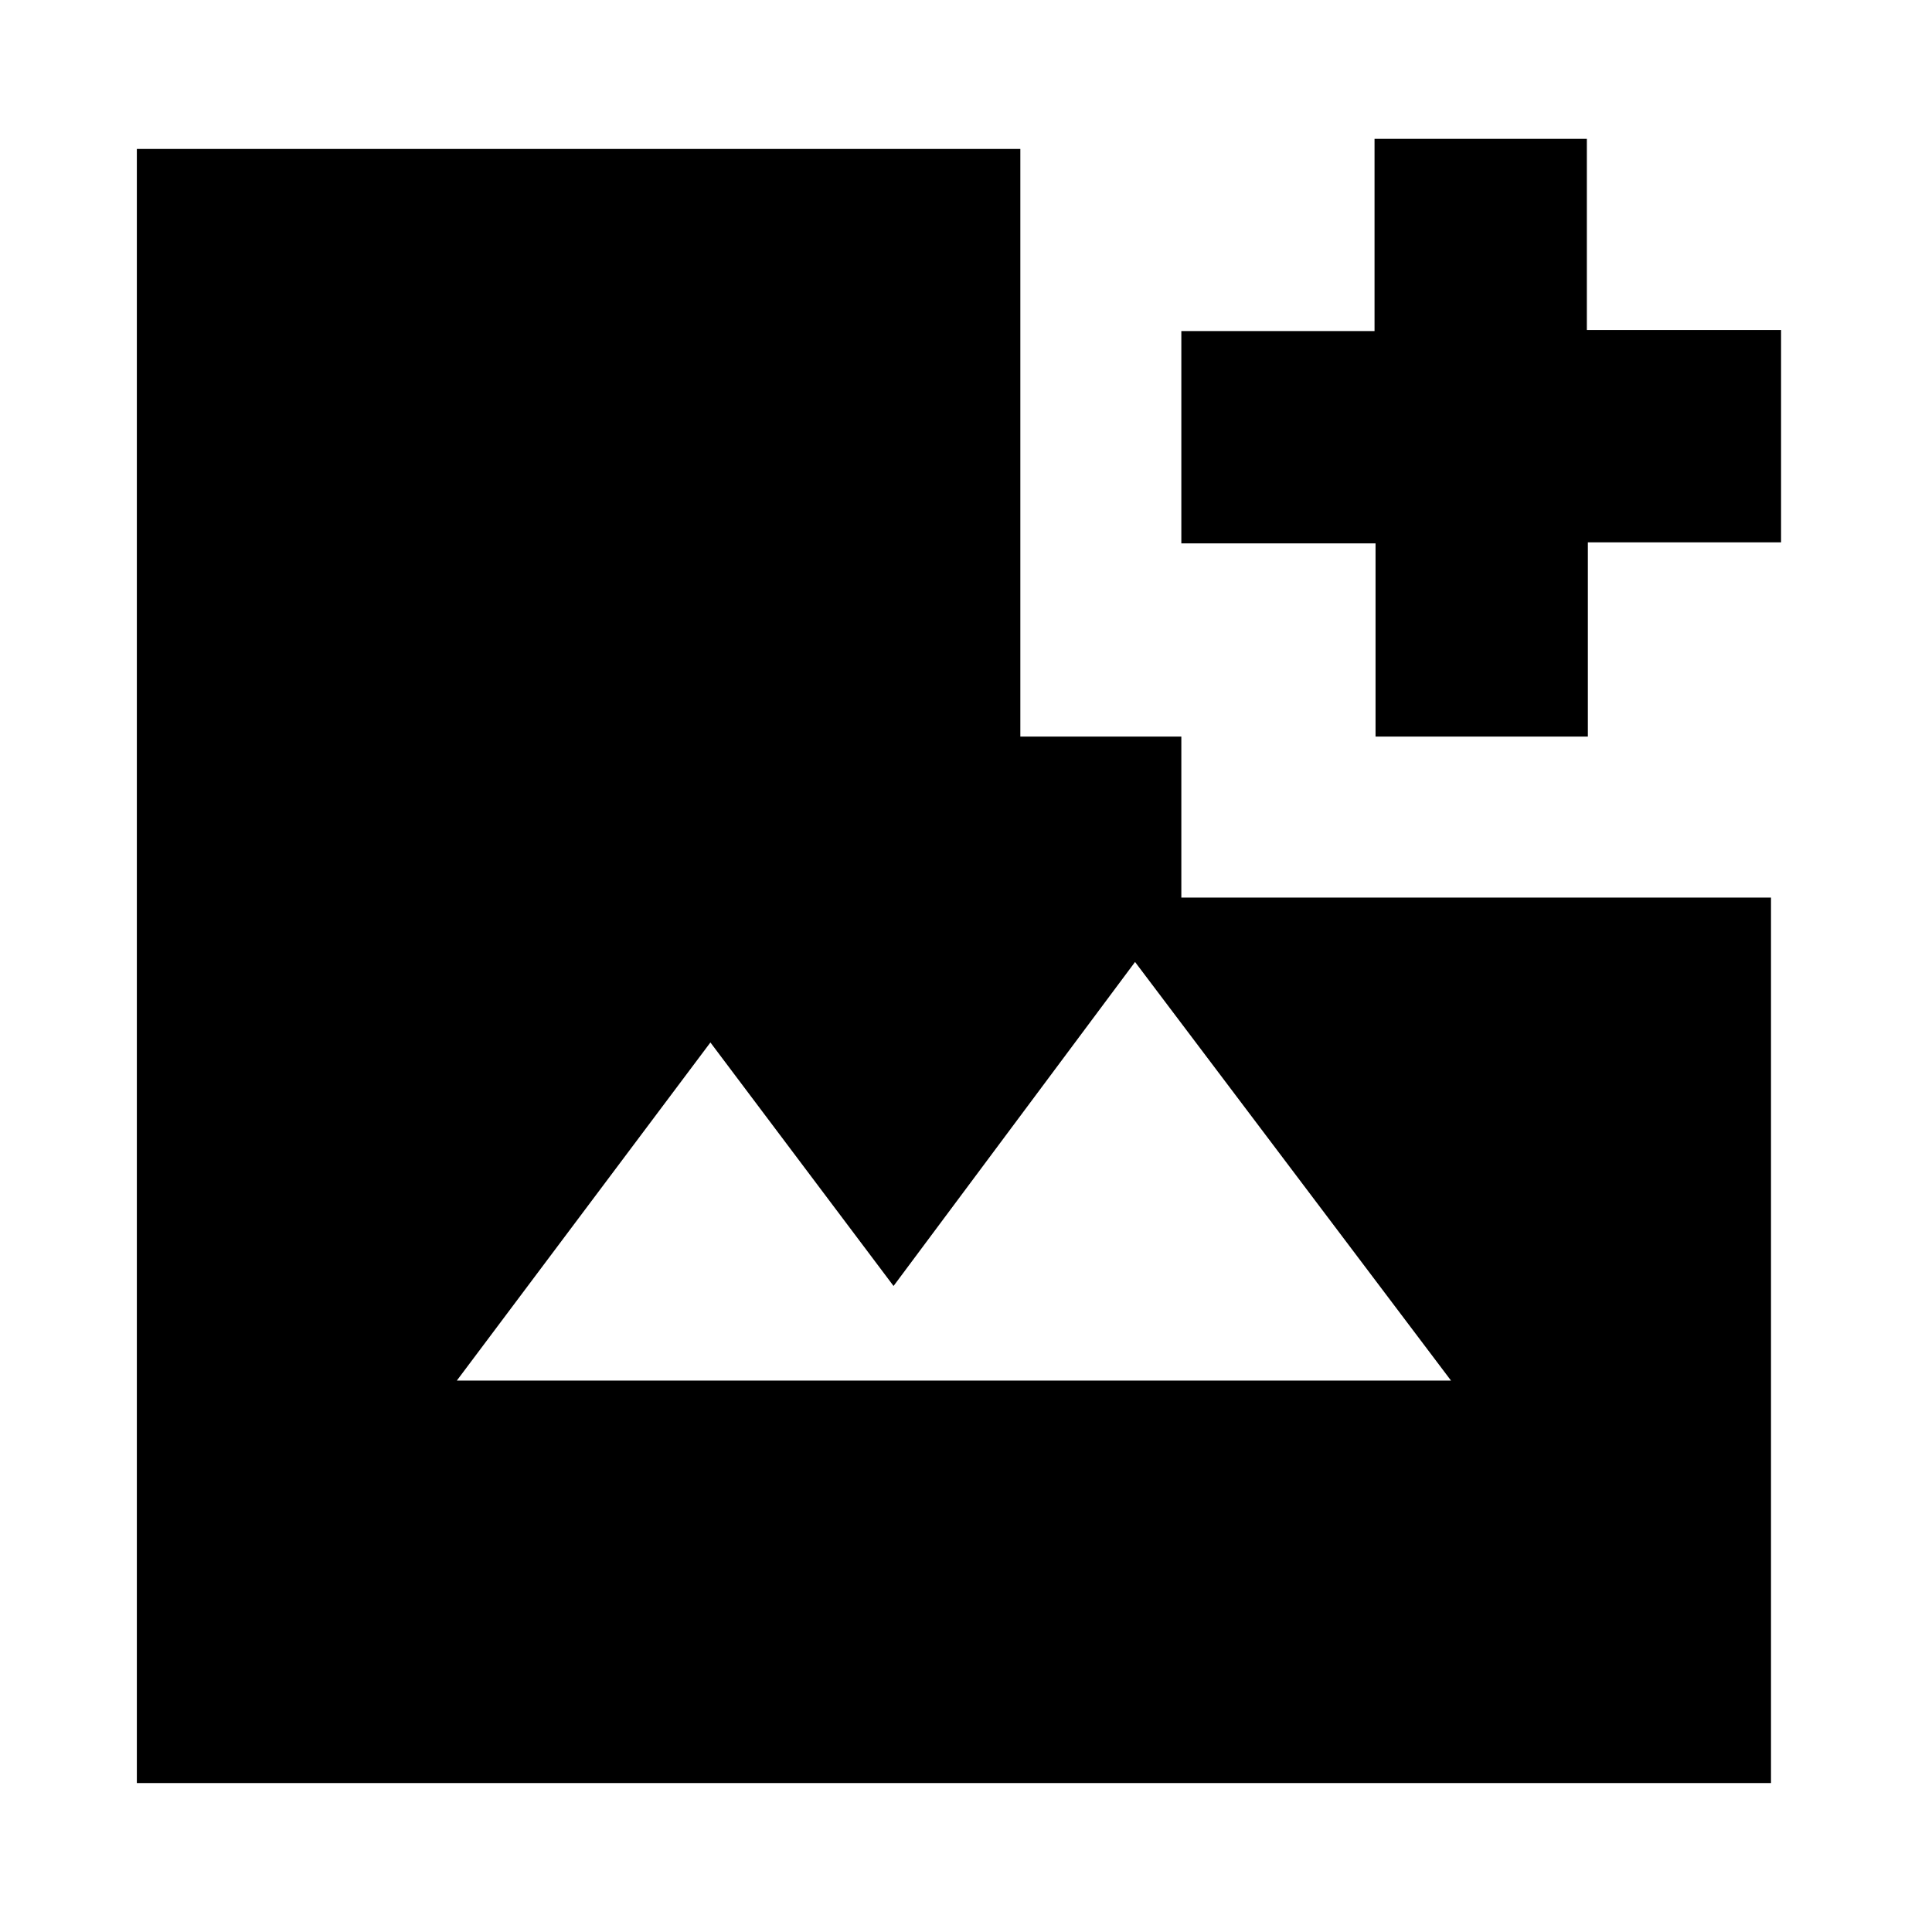 <svg xmlns="http://www.w3.org/2000/svg" height="24" viewBox="0 -960 960 960" width="24"><path d="M683.5-594v-96H587v-105.5h96V-891h105.5v95H885v105.5h-96v96.5H683.5ZM227-274h494L564-482 444-321l-91-121-126 168ZM68-74v-812h439v292h80v80h293v440H68Z"/></svg>